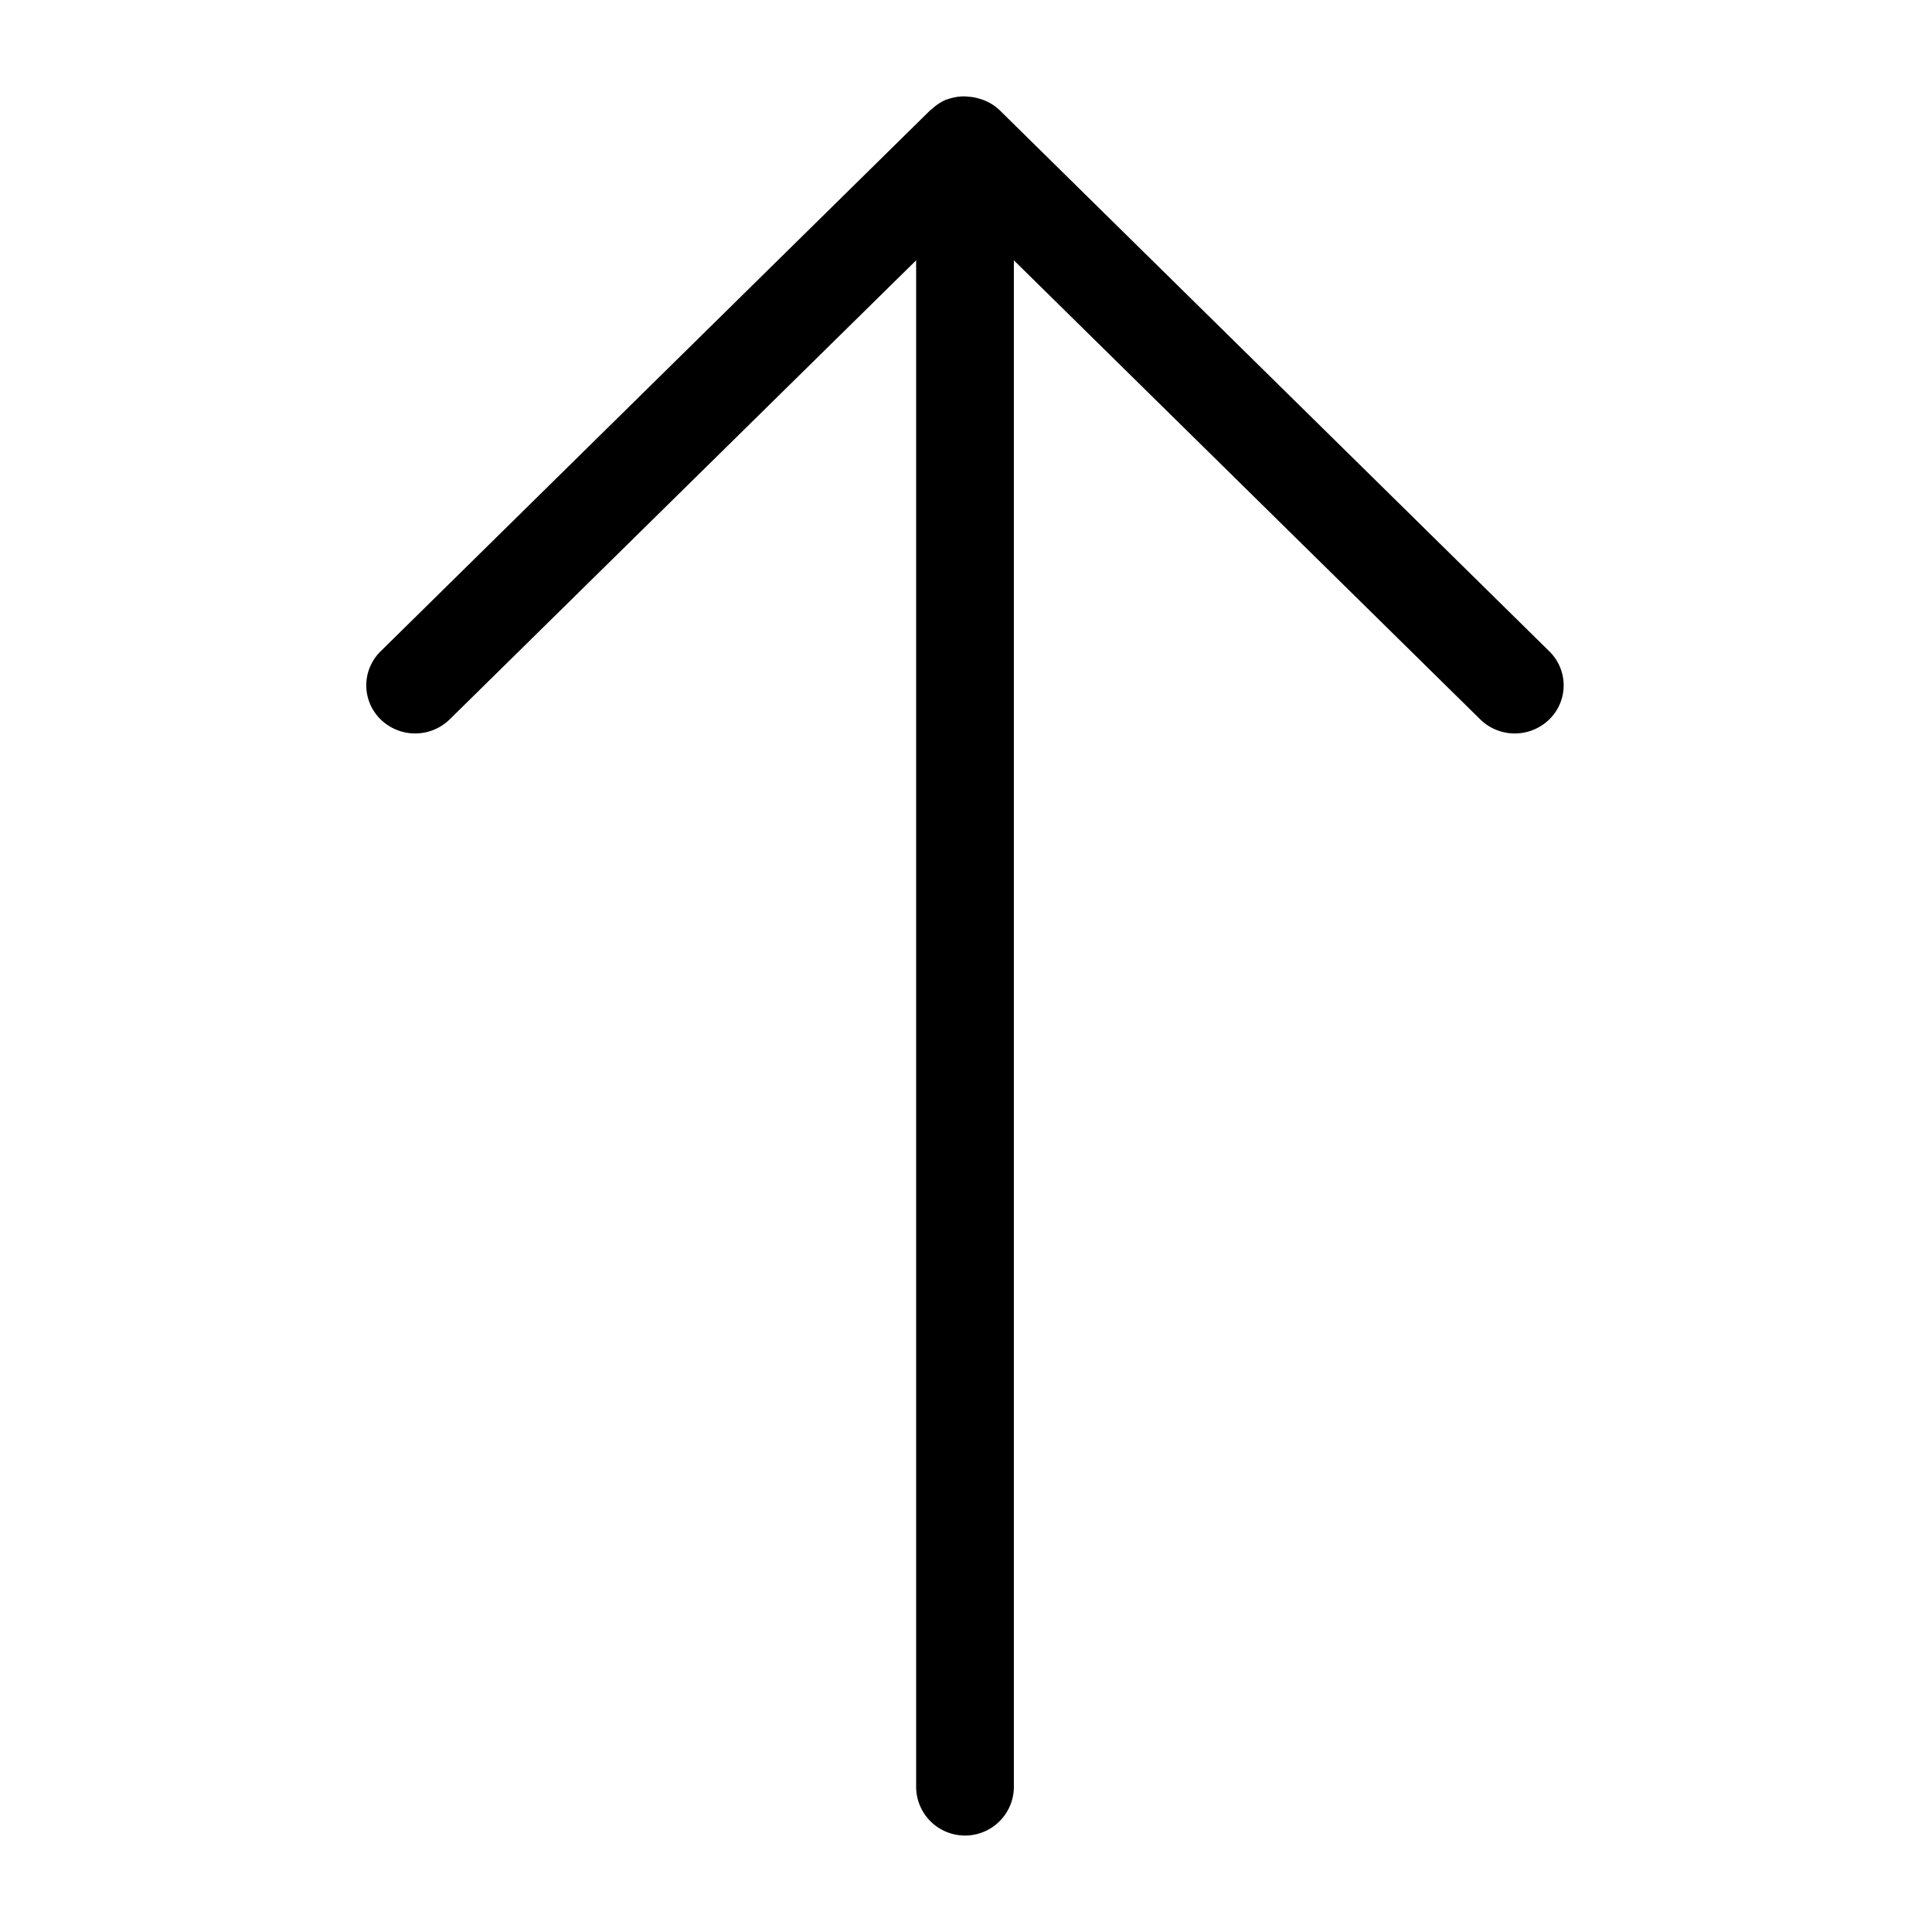 <svg xmlns="http://www.w3.org/2000/svg" width="100" height="100" viewBox="0 0 100 100">
  <defs>
    <style>
      .cls-1 {
        fill-rule: evenodd;
      }
    </style>
  </defs>
  <path id="모양_2" data-name="모양 2" class="cls-1" d="M80.193,33.713L51.737,5.7a2.483,2.483,0,0,0-.746-0.488,2.412,2.412,0,0,0-.265-0.093,2.537,2.537,0,0,0-.6-0.115,2.48,2.48,0,0,0-.281-0.015,2.57,2.57,0,0,0-.815.156c-0.012,0-.026,0-0.038.009l-0.012,0a2.5,2.5,0,0,0-.745.492c-0.023.021-.053,0.027-0.075,0.049L19.7,33.713a2.462,2.462,0,0,0,0,3.521,2.558,2.558,0,0,0,3.577,0L47.419,13.475V92.528a2.53,2.53,0,0,0,5.059,0V13.475L76.616,37.234a2.557,2.557,0,0,0,3.577,0A2.461,2.461,0,0,0,80.193,33.713Z"/>
</svg>
